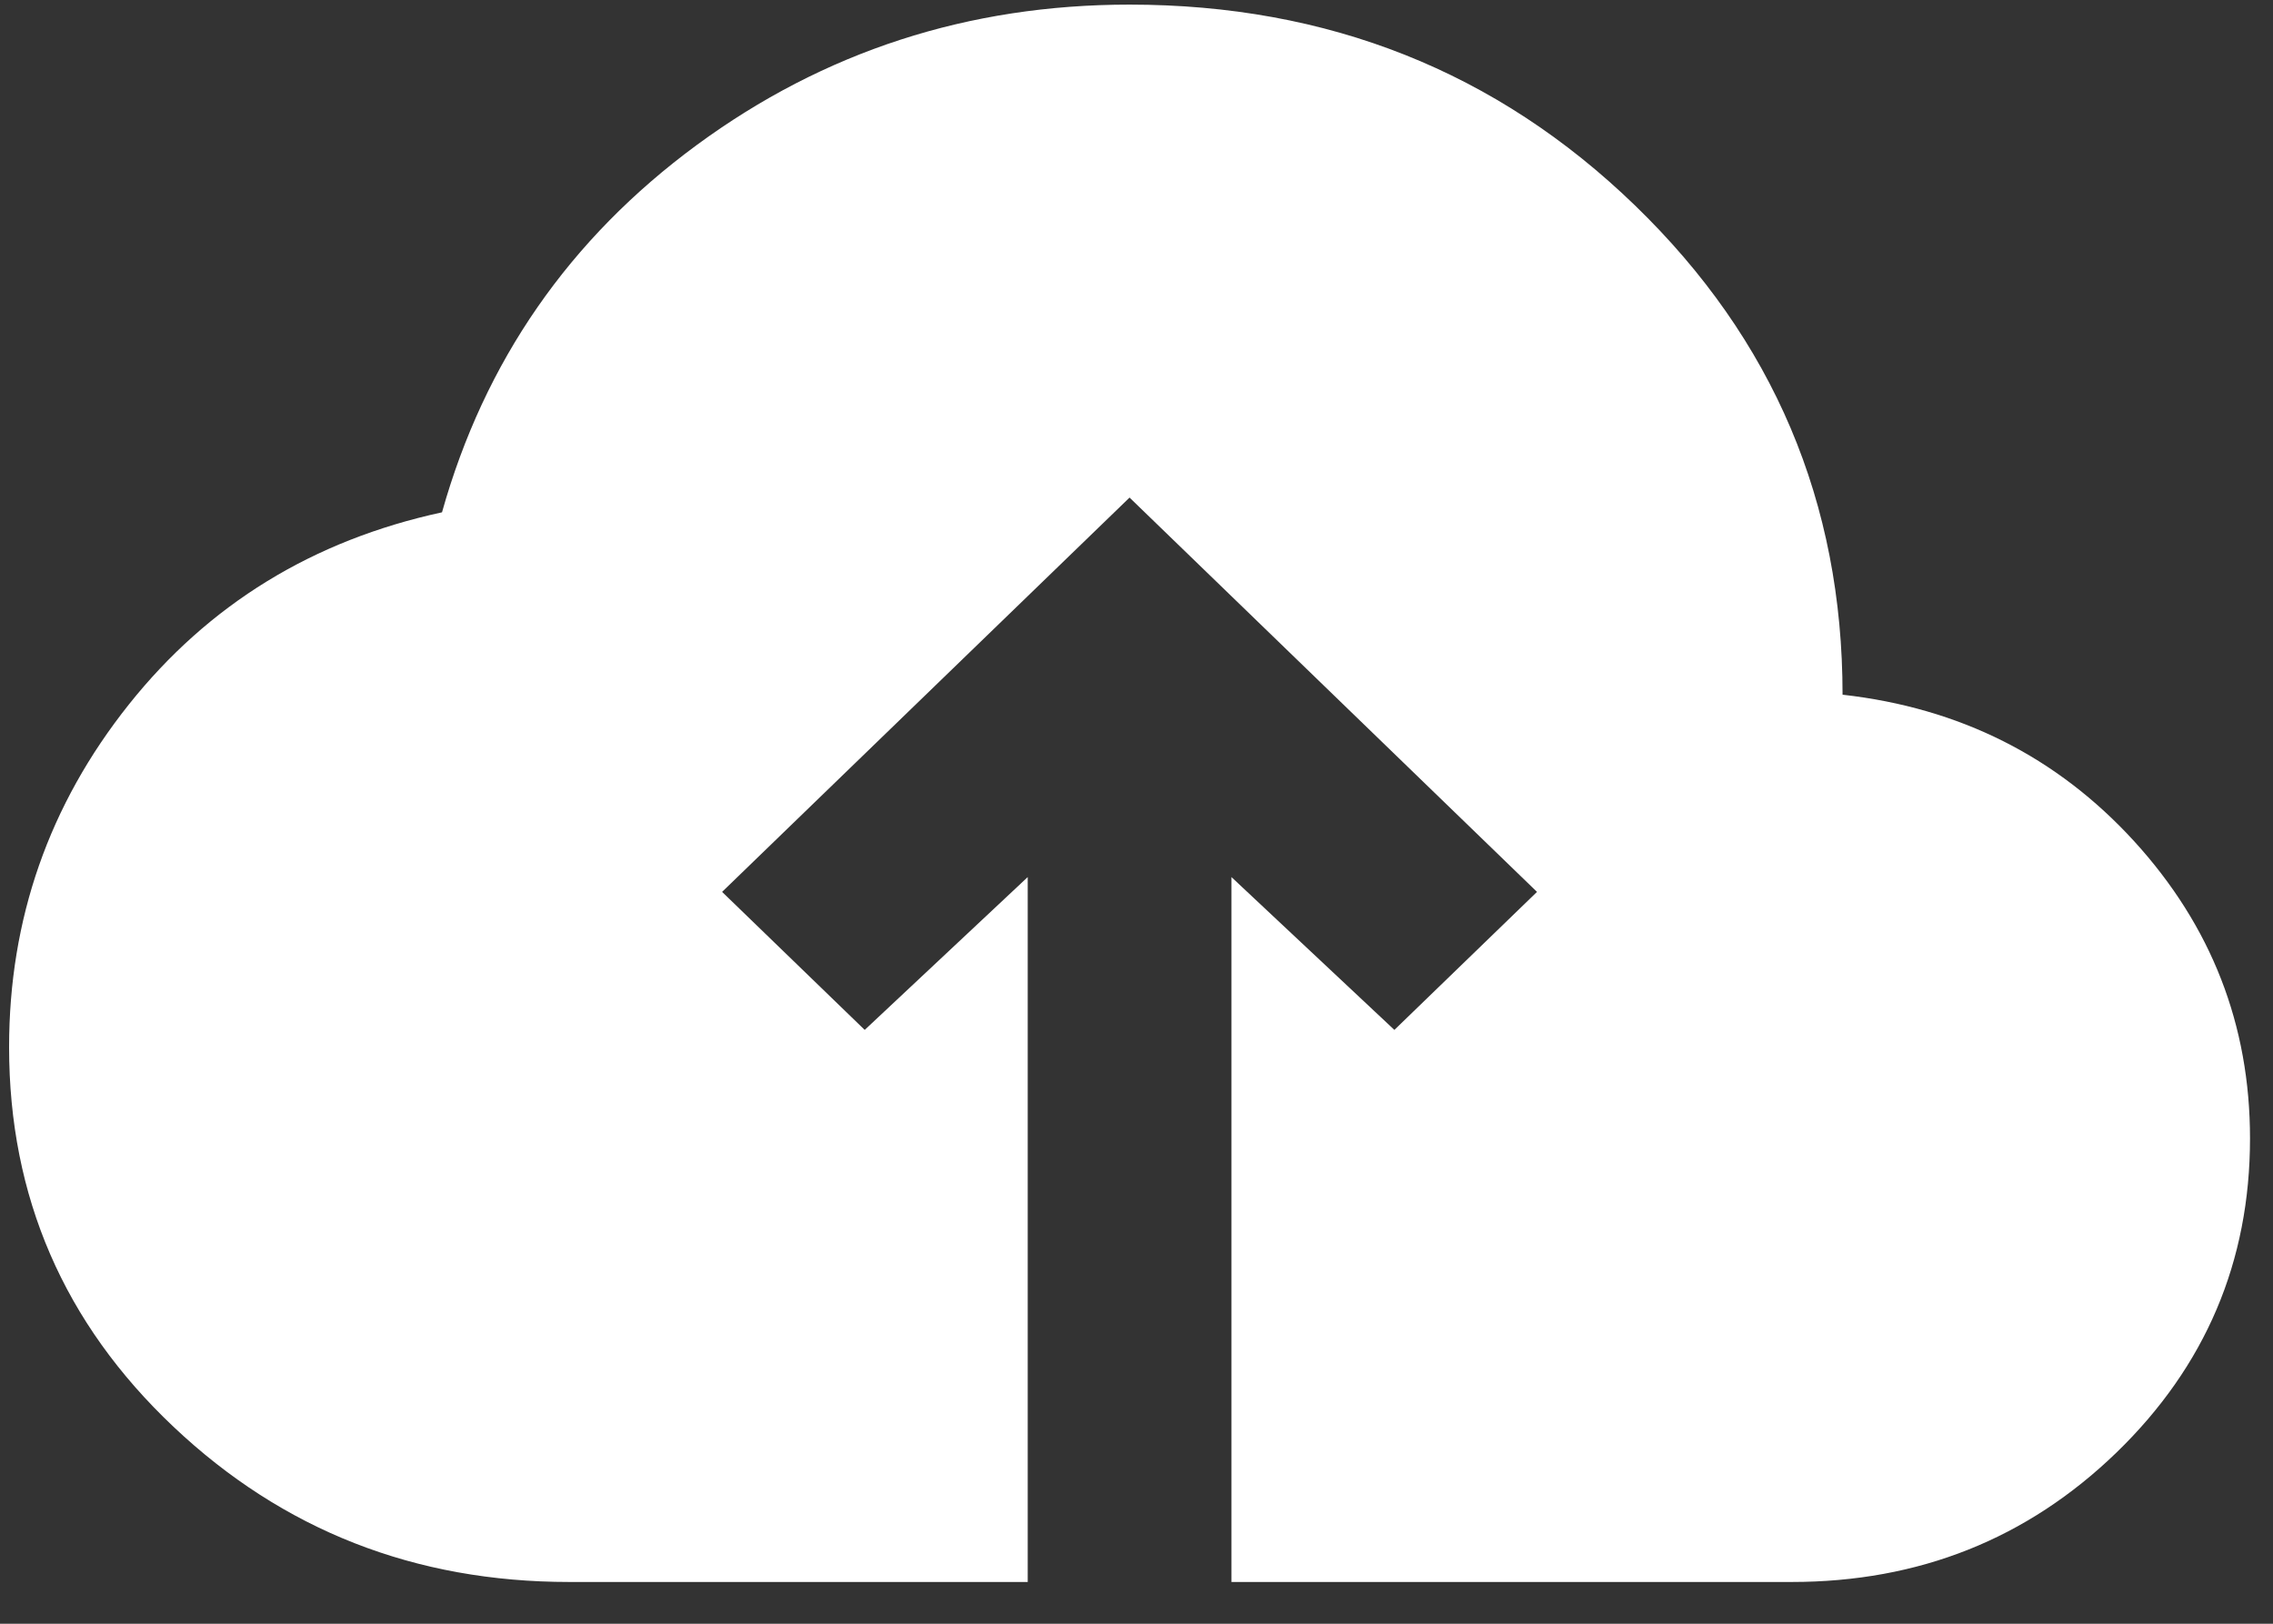 <svg width="35" height="25" viewBox="0 0 35 25" fill="none" xmlns="http://www.w3.org/2000/svg">
<rect x="0" y="0" width="35" height="25" fill="#333333" stroke="none"/>
<path d="M15.825 24.357H8.767C6.388 24.357 4.356 23.56 2.67 21.966C0.984 20.373 0.14 18.425 0.14 16.123C0.14 14.149 0.755 12.391 1.983 10.848C3.212 9.305 4.819 8.318 6.806 7.888C7.46 5.561 8.767 3.676 10.727 2.234C12.688 0.792 14.91 0.071 17.393 0.071C20.452 0.071 23.046 1.102 25.176 3.163C27.307 5.225 28.372 7.736 28.372 10.696C30.176 10.899 31.673 11.651 32.863 12.953C34.052 14.257 34.646 15.781 34.646 17.527C34.646 19.424 33.96 21.037 32.588 22.366C31.215 23.693 29.549 24.357 27.588 24.357H18.962V13.504L21.471 15.857L23.667 13.732L17.393 7.661L11.119 13.732L13.315 15.857L15.825 13.504V24.357Z" fill="white"/>
</svg>
